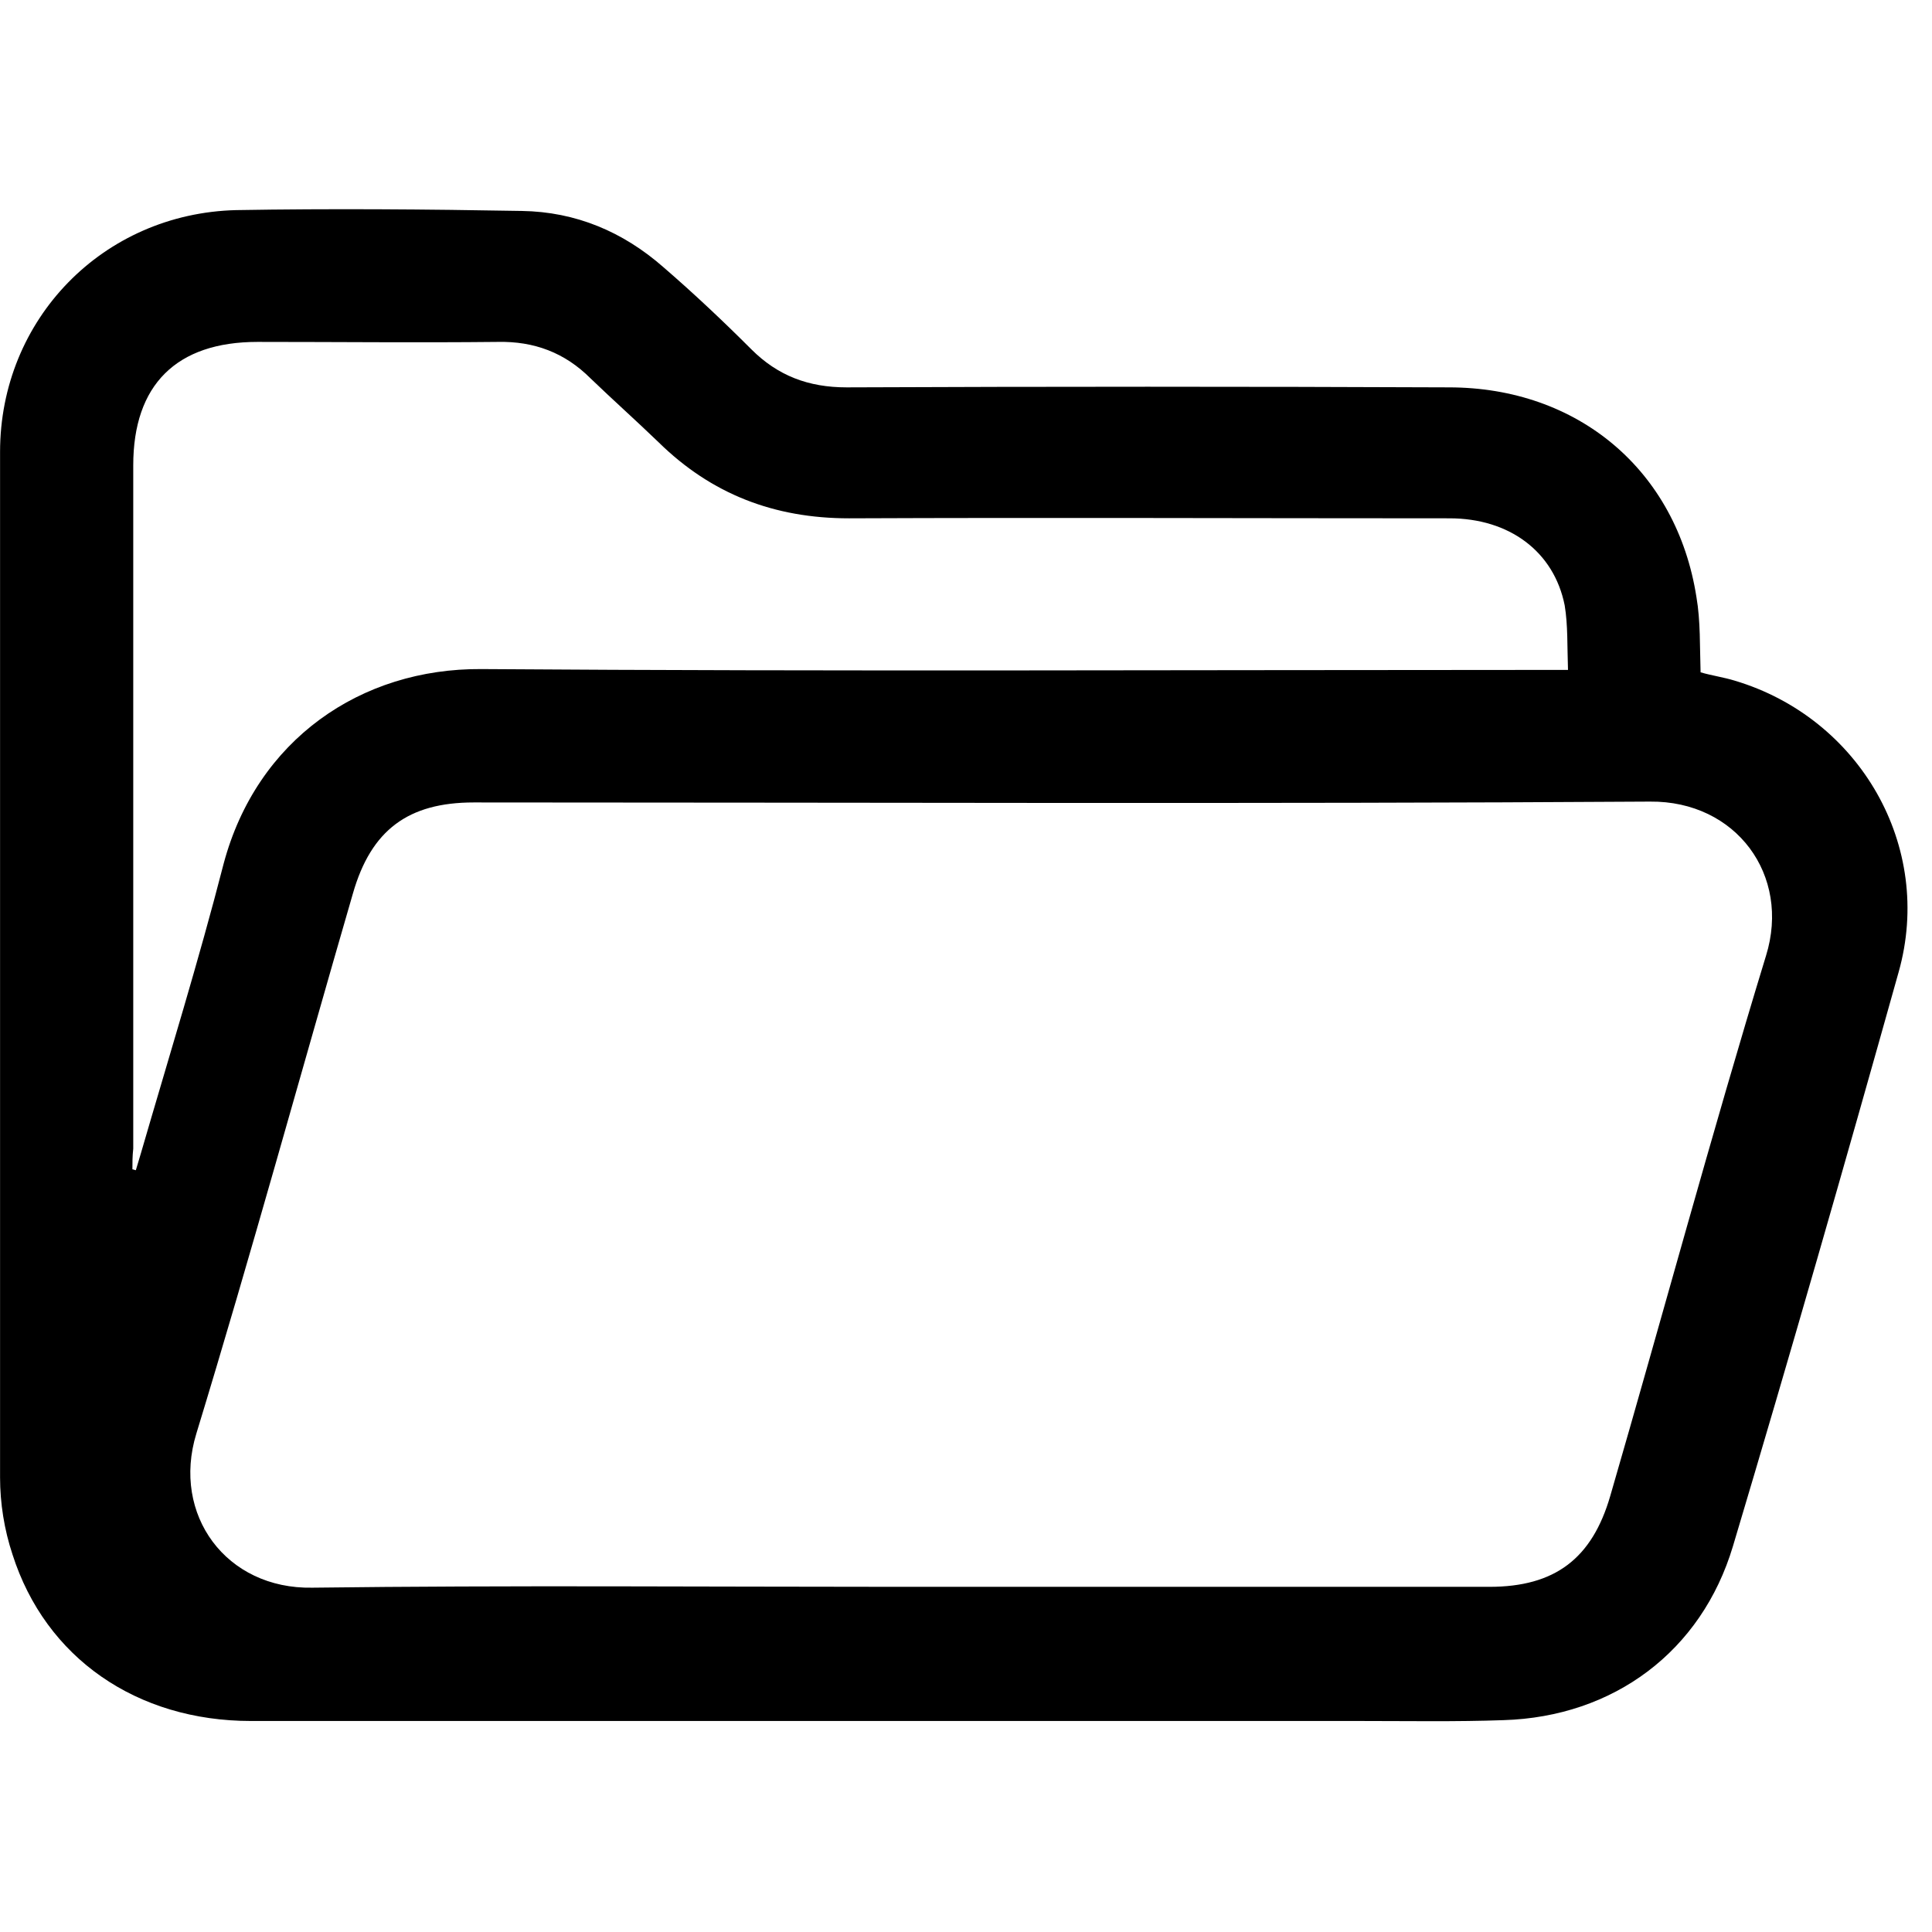 <!-- Generated by IcoMoon.io -->
<svg version="1.1" xmlns="http://www.w3.org/2000/svg" width="32" height="32" viewBox="0 0 32 32">
<title>folder</title>
<path d="M28.167 11.136c0.192 0.055 0.384 0.082 0.563 0.137 2.072 0.617 3.306 2.744 2.717 4.829-0.892 3.183-1.797 6.339-2.744 9.508-0.521 1.742-1.976 2.826-3.8 2.881-0.782 0.028-1.578 0.014-2.36 0.014-6.133 0-12.252 0-18.385 0-1.893 0-3.403-1.043-3.951-2.758-0.137-0.412-0.206-0.851-0.206-1.276 0-5.666 0-11.319 0-16.985 0-2.195 1.701-3.951 3.91-4.006 1.578-0.027 3.156-0.014 4.733 0.014 0.892 0.014 1.674 0.343 2.346 0.933 0.508 0.439 0.988 0.892 1.454 1.358 0.439 0.439 0.947 0.631 1.578 0.631 3.32-0.014 6.654-0.014 9.974 0 2.14 0 3.773 1.372 4.102 3.471 0.069 0.398 0.055 0.823 0.069 1.248zM14.9 26.283c3.252 0 6.517 0 9.769 0 1.084 0 1.701-0.466 2.003-1.509 0.864-2.977 1.674-5.982 2.579-8.945 0.412-1.331-0.494-2.566-1.921-2.552-6.49 0.041-12.979 0.014-19.482 0.014-1.084 0-1.701 0.453-2.003 1.509-0.864 2.977-1.688 5.982-2.593 8.945-0.412 1.345 0.494 2.579 1.921 2.552 3.252-0.041 6.49-0.014 9.727-0.014zM2.195 19.368c0.014 0 0.041 0.014 0.055 0.014 0.027-0.096 0.055-0.178 0.082-0.274 0.466-1.605 0.96-3.197 1.372-4.802 0.549-2.058 2.277-3.238 4.267-3.224 5.845 0.041 11.676 0.014 17.52 0.014 0.151 0 0.288 0 0.48 0-0.014-0.384 0-0.741-0.055-1.070-0.178-0.892-0.919-1.441-1.907-1.441-3.32 0-6.627-0.014-9.947 0-1.235 0-2.277-0.398-3.156-1.262-0.37-0.357-0.755-0.7-1.125-1.056-0.425-0.425-0.933-0.617-1.537-0.604-1.331 0.014-2.648 0-3.979 0-1.345 0-2.058 0.713-2.058 2.044 0 3.773 0 7.546 0 11.319-0.014 0.124-0.014 0.233-0.014 0.343z"></path>
</svg>
